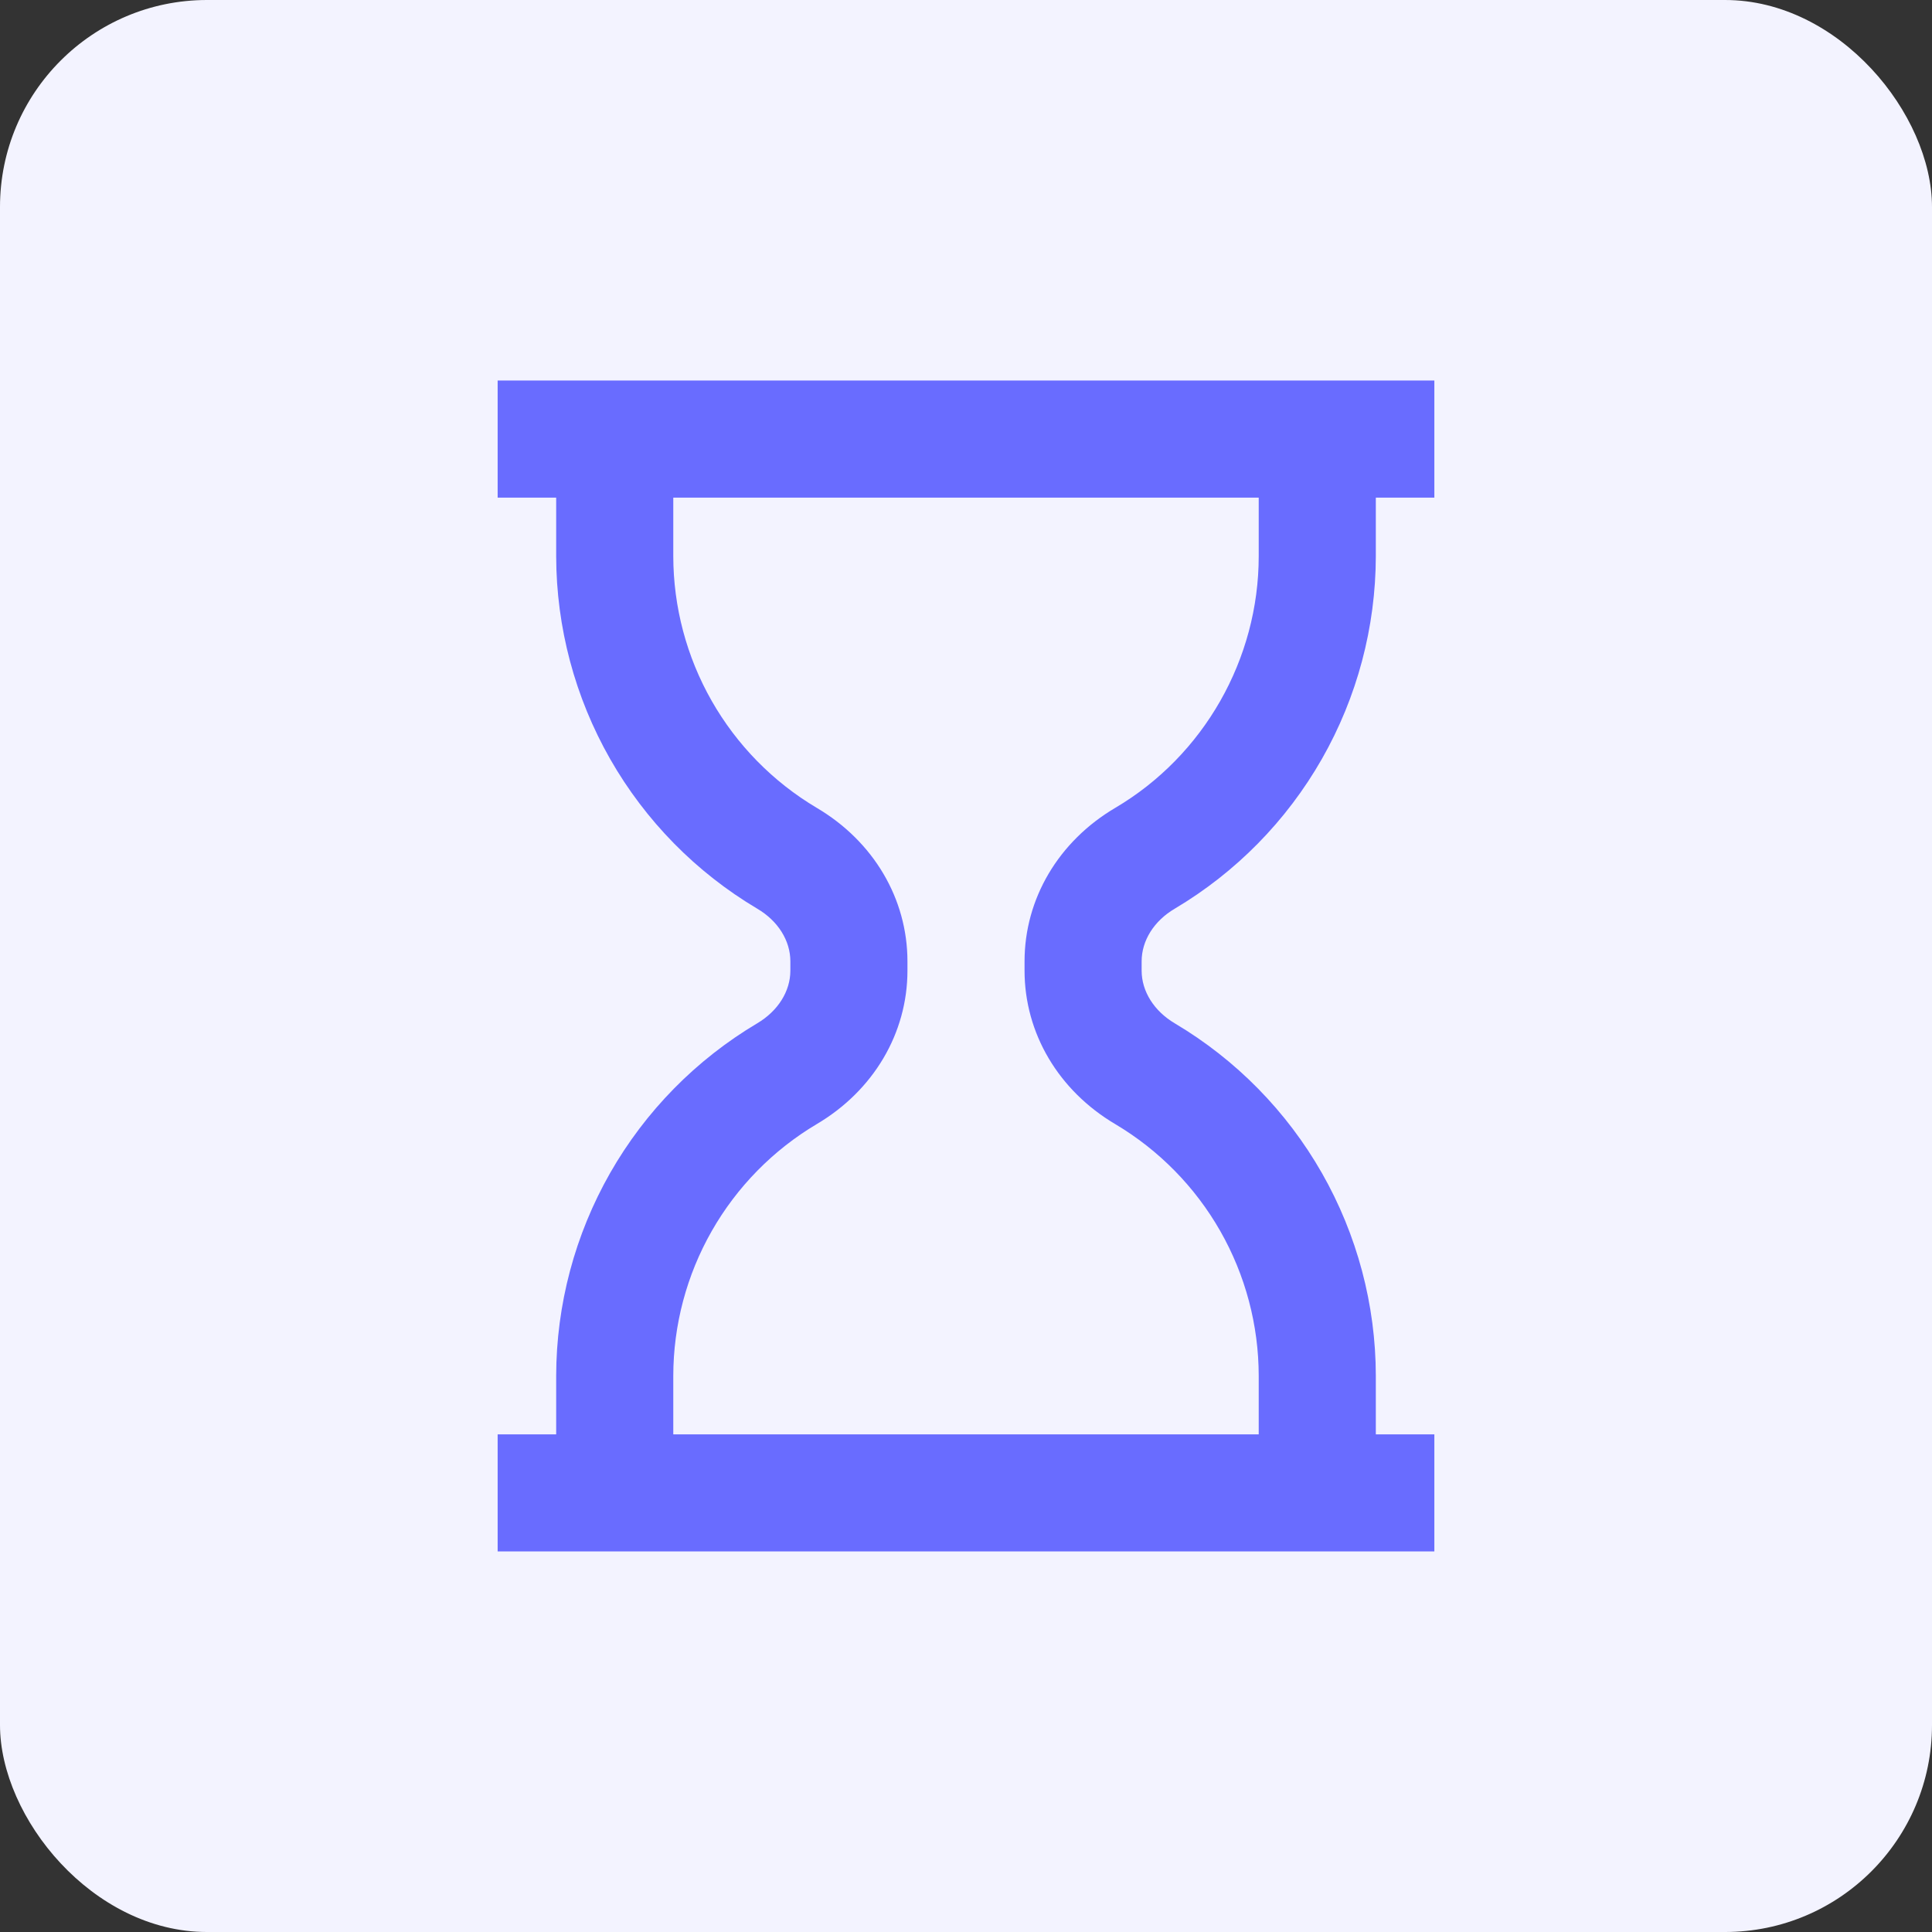 <svg width="88" height="88" viewBox="0 0 88 88" fill="none" xmlns="http://www.w3.org/2000/svg">
<rect x="0" y="0" width="88" height="88" fill="#333333" stroke="none"/>
<rect width="88" height="88" rx="9.429" fill="#F3F3FF"/>
<path d="M53.509 41.389C56.295 39.735 58.604 37.385 60.209 34.571C61.815 31.756 62.661 28.573 62.667 25.333V22.666H65.333V17.333H22.667V22.666H25.333V25.333C25.339 28.573 26.186 31.756 27.791 34.571C29.396 37.385 31.705 39.735 34.491 41.389C35.435 41.944 36 42.842 36 43.789V44.21C36 45.154 35.435 46.05 34.491 46.61C31.705 48.265 29.396 50.614 27.791 53.428C26.186 56.243 25.339 59.426 25.333 62.666V65.333H22.667V70.666H65.333V65.333H62.667V62.666C62.662 59.427 61.815 56.244 60.211 53.43C58.606 50.616 56.298 48.267 53.512 46.613C52.565 46.053 52 45.154 52 44.21V43.789C52 42.842 52.565 41.944 53.509 41.389ZM50.803 51.205C52.79 52.387 54.437 54.064 55.582 56.073C56.727 58.082 57.33 60.354 57.333 62.666V65.333H30.667V62.666C30.67 60.353 31.274 58.081 32.419 56.072C33.565 54.062 35.212 52.384 37.2 51.202C39.789 49.674 41.333 47.058 41.333 44.21V43.789C41.333 40.938 39.787 38.32 37.197 36.794C35.21 35.613 33.563 33.935 32.418 31.926C31.273 29.917 30.67 27.645 30.667 25.333V22.666H57.333V25.333C57.333 30.026 54.832 34.416 50.803 36.794C48.213 38.32 46.667 40.938 46.667 43.789V44.21C46.667 47.058 48.211 49.674 50.803 51.205Z" fill="#696CFF"/>
</svg>

